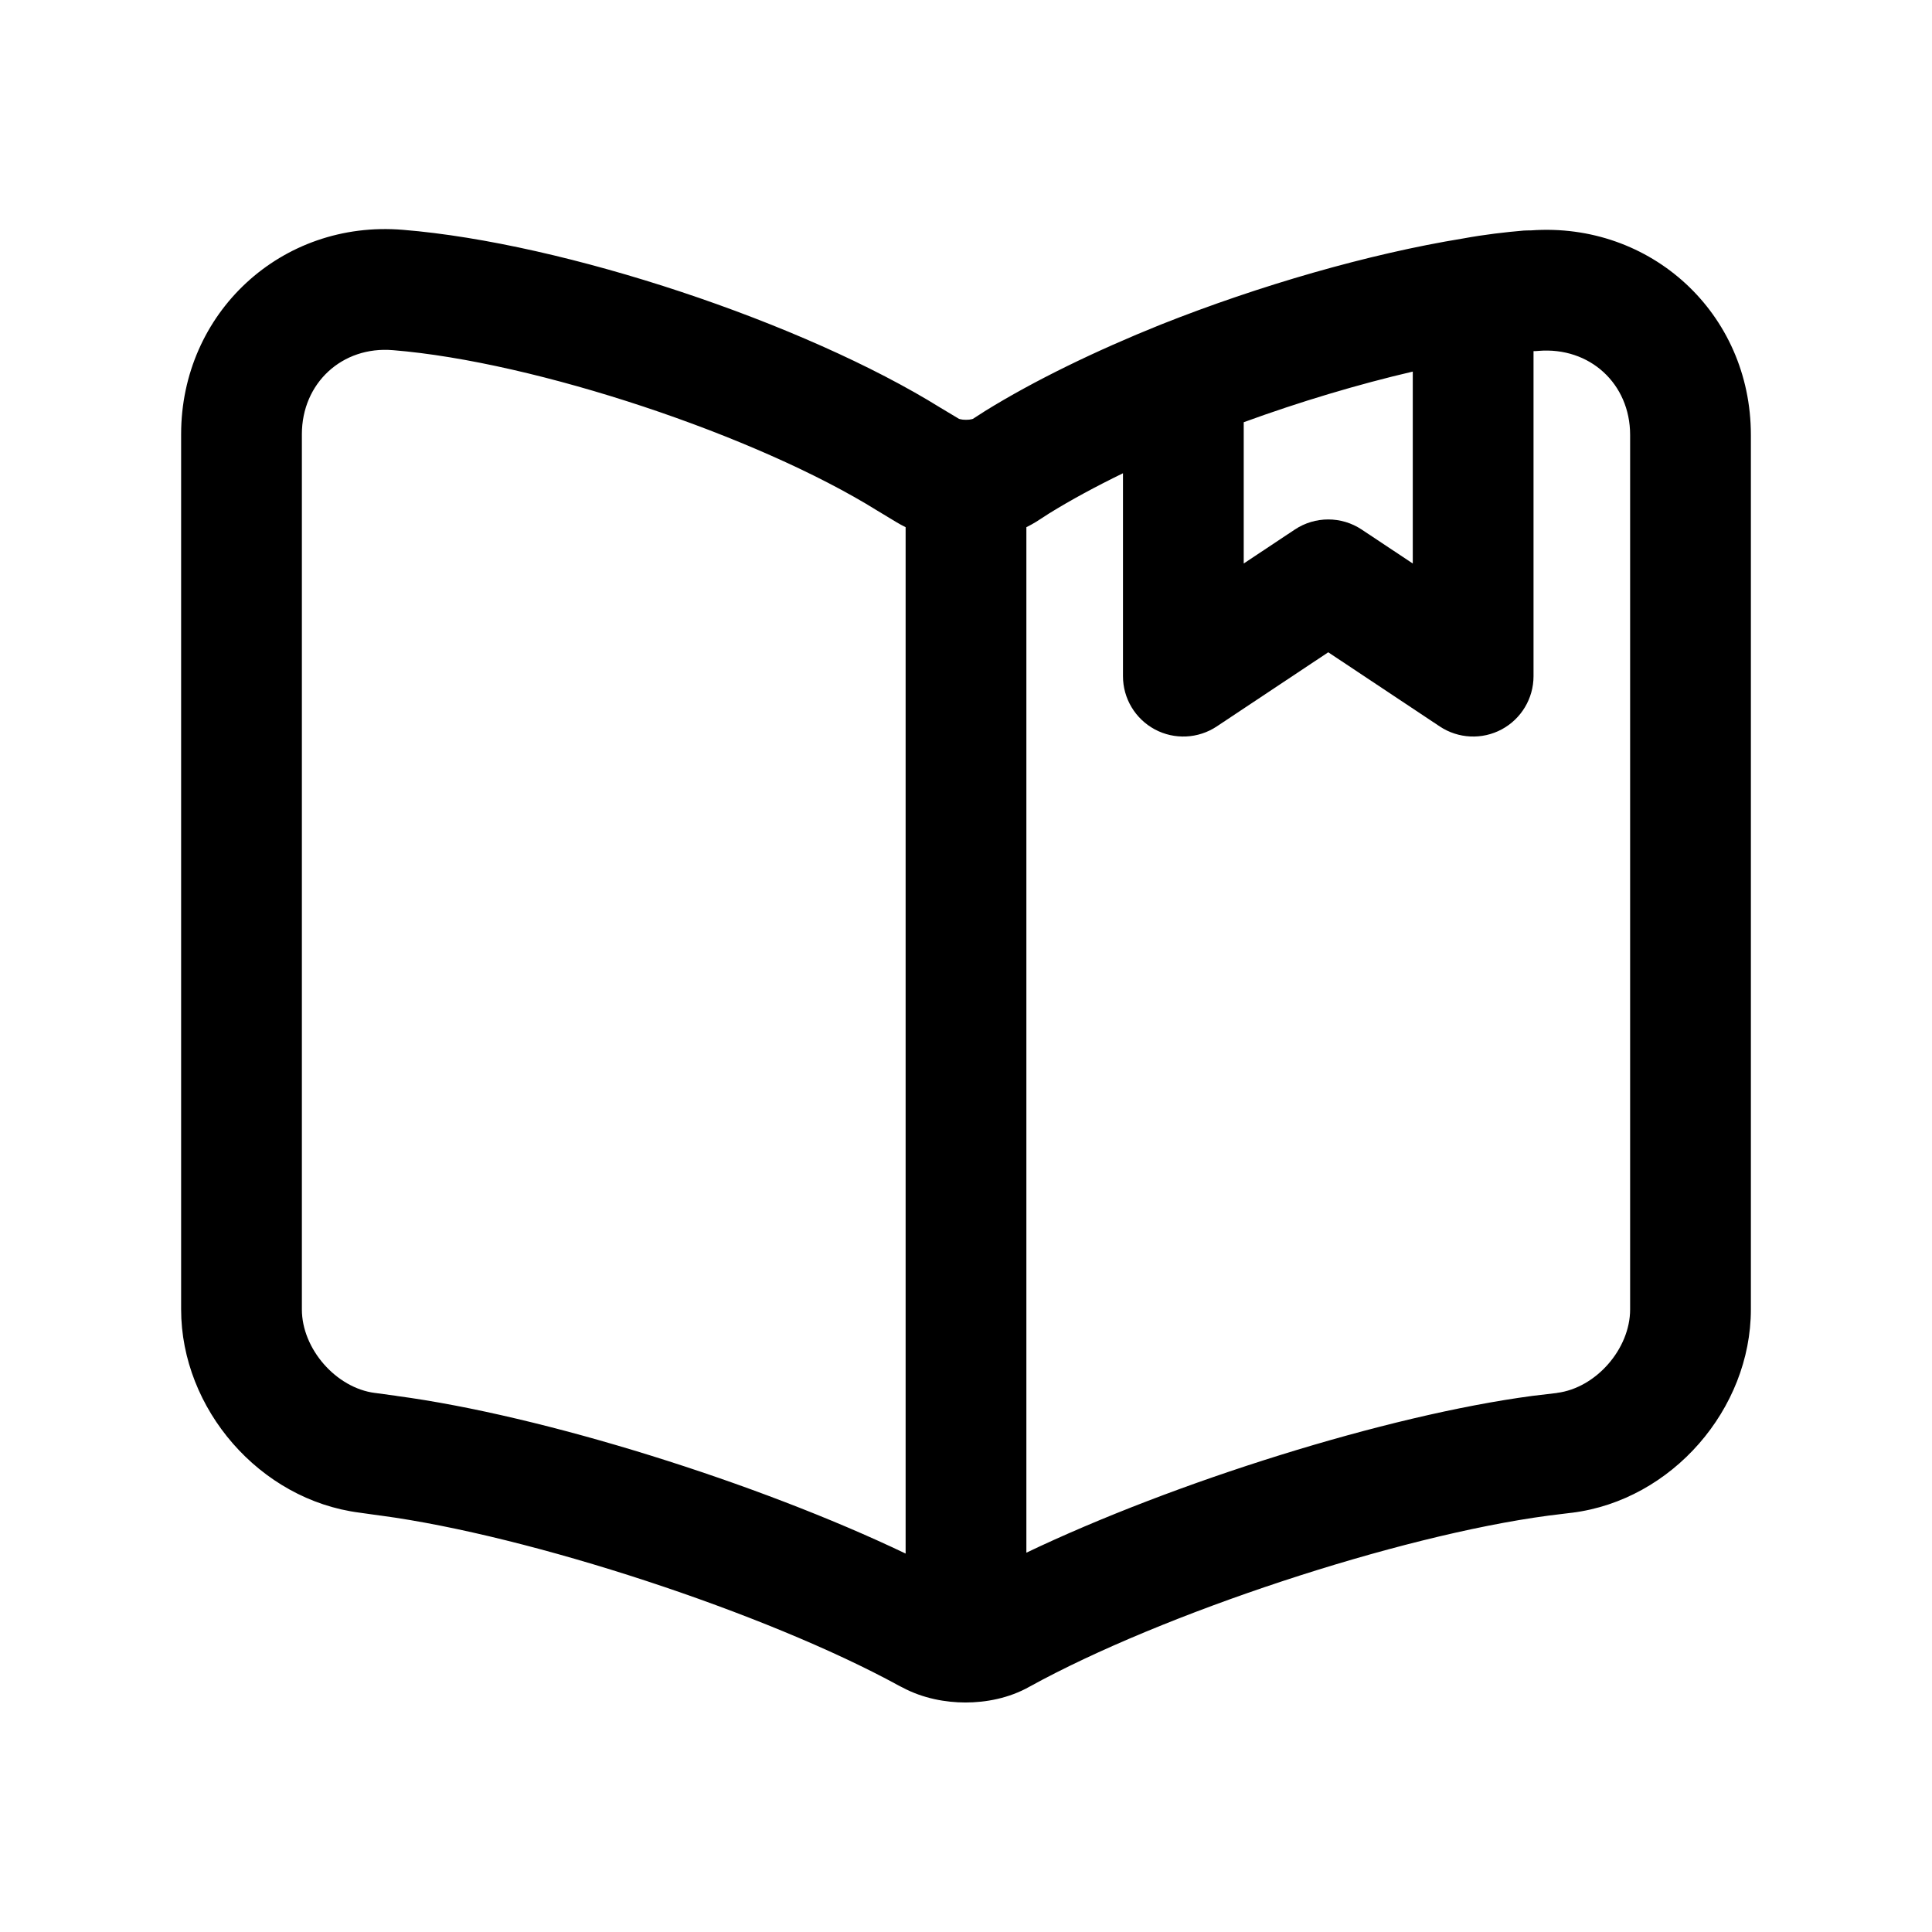<svg viewBox="0 0 24 24" fill="none" xmlns="http://www.w3.org/2000/svg">
<path fill-rule="evenodd" clip-rule="evenodd" d="M4.881 4.35C4.251 4.297 3.75 4.759 3.75 5.394V16.266C3.75 16.757 4.176 17.243 4.659 17.304L4.669 17.305L4.926 17.34C4.927 17.34 4.927 17.341 4.928 17.341C6.75 17.584 9.413 18.42 11.25 19.299V6.549C11.21 6.529 11.171 6.508 11.133 6.485L10.901 6.345C9.399 5.409 6.653 4.494 4.883 4.35L4.881 4.35ZM12.75 6.549V19.288C14.588 18.41 17.225 17.581 19.038 17.34L19.047 17.339L19.341 17.304C19.341 17.303 19.342 17.303 19.342 17.303C19.825 17.242 20.25 16.757 20.25 16.266V5.403C20.25 4.766 19.747 4.306 19.11 4.359C19.09 4.361 19.07 4.362 19.05 4.362V8.4C19.05 8.676 18.898 8.93 18.654 9.061C18.411 9.191 18.115 9.177 17.885 9.024L16.5 8.103L15.115 9.024C14.885 9.177 14.589 9.191 14.346 9.061C14.102 8.93 13.95 8.676 13.95 8.4V5.879C13.609 6.045 13.299 6.213 13.031 6.379L12.873 6.481C12.833 6.506 12.792 6.528 12.75 6.549ZM15.45 5.245V7L16.085 6.578C16.336 6.411 16.664 6.411 16.915 6.578L17.55 7V4.616C16.871 4.774 16.146 4.991 15.45 5.245ZM18.172 2.963C18.443 2.913 18.7 2.884 18.931 2.864C18.951 2.863 18.972 2.862 18.993 2.862H19.018C20.507 2.755 21.75 3.891 21.75 5.403V16.266C21.75 17.502 20.772 18.636 19.527 18.792L19.524 18.792L19.232 18.828C17.364 19.077 14.437 20.044 12.79 20.952C12.532 21.098 12.242 21.149 11.994 21.149C11.749 21.149 11.466 21.099 11.212 20.963L11.188 20.951C11.18 20.947 11.171 20.942 11.163 20.938C9.516 20.037 6.589 19.076 4.728 18.827L4.724 18.827L4.468 18.791C3.225 18.633 2.25 17.5 2.25 16.266V5.394C2.25 3.887 3.495 2.729 5.006 2.855C7.014 3.018 9.986 4.009 11.689 5.069L11.913 5.203C11.915 5.204 11.92 5.205 11.927 5.207C11.945 5.212 11.97 5.215 12 5.215C12.03 5.215 12.055 5.212 12.073 5.207C12.079 5.206 12.084 5.204 12.086 5.203L12.223 5.115L12.235 5.107C12.849 4.727 13.61 4.358 14.42 4.032L14.423 4.031C15.641 3.547 17.005 3.153 18.172 2.963Z" fill="currentColor"/>
</svg>
